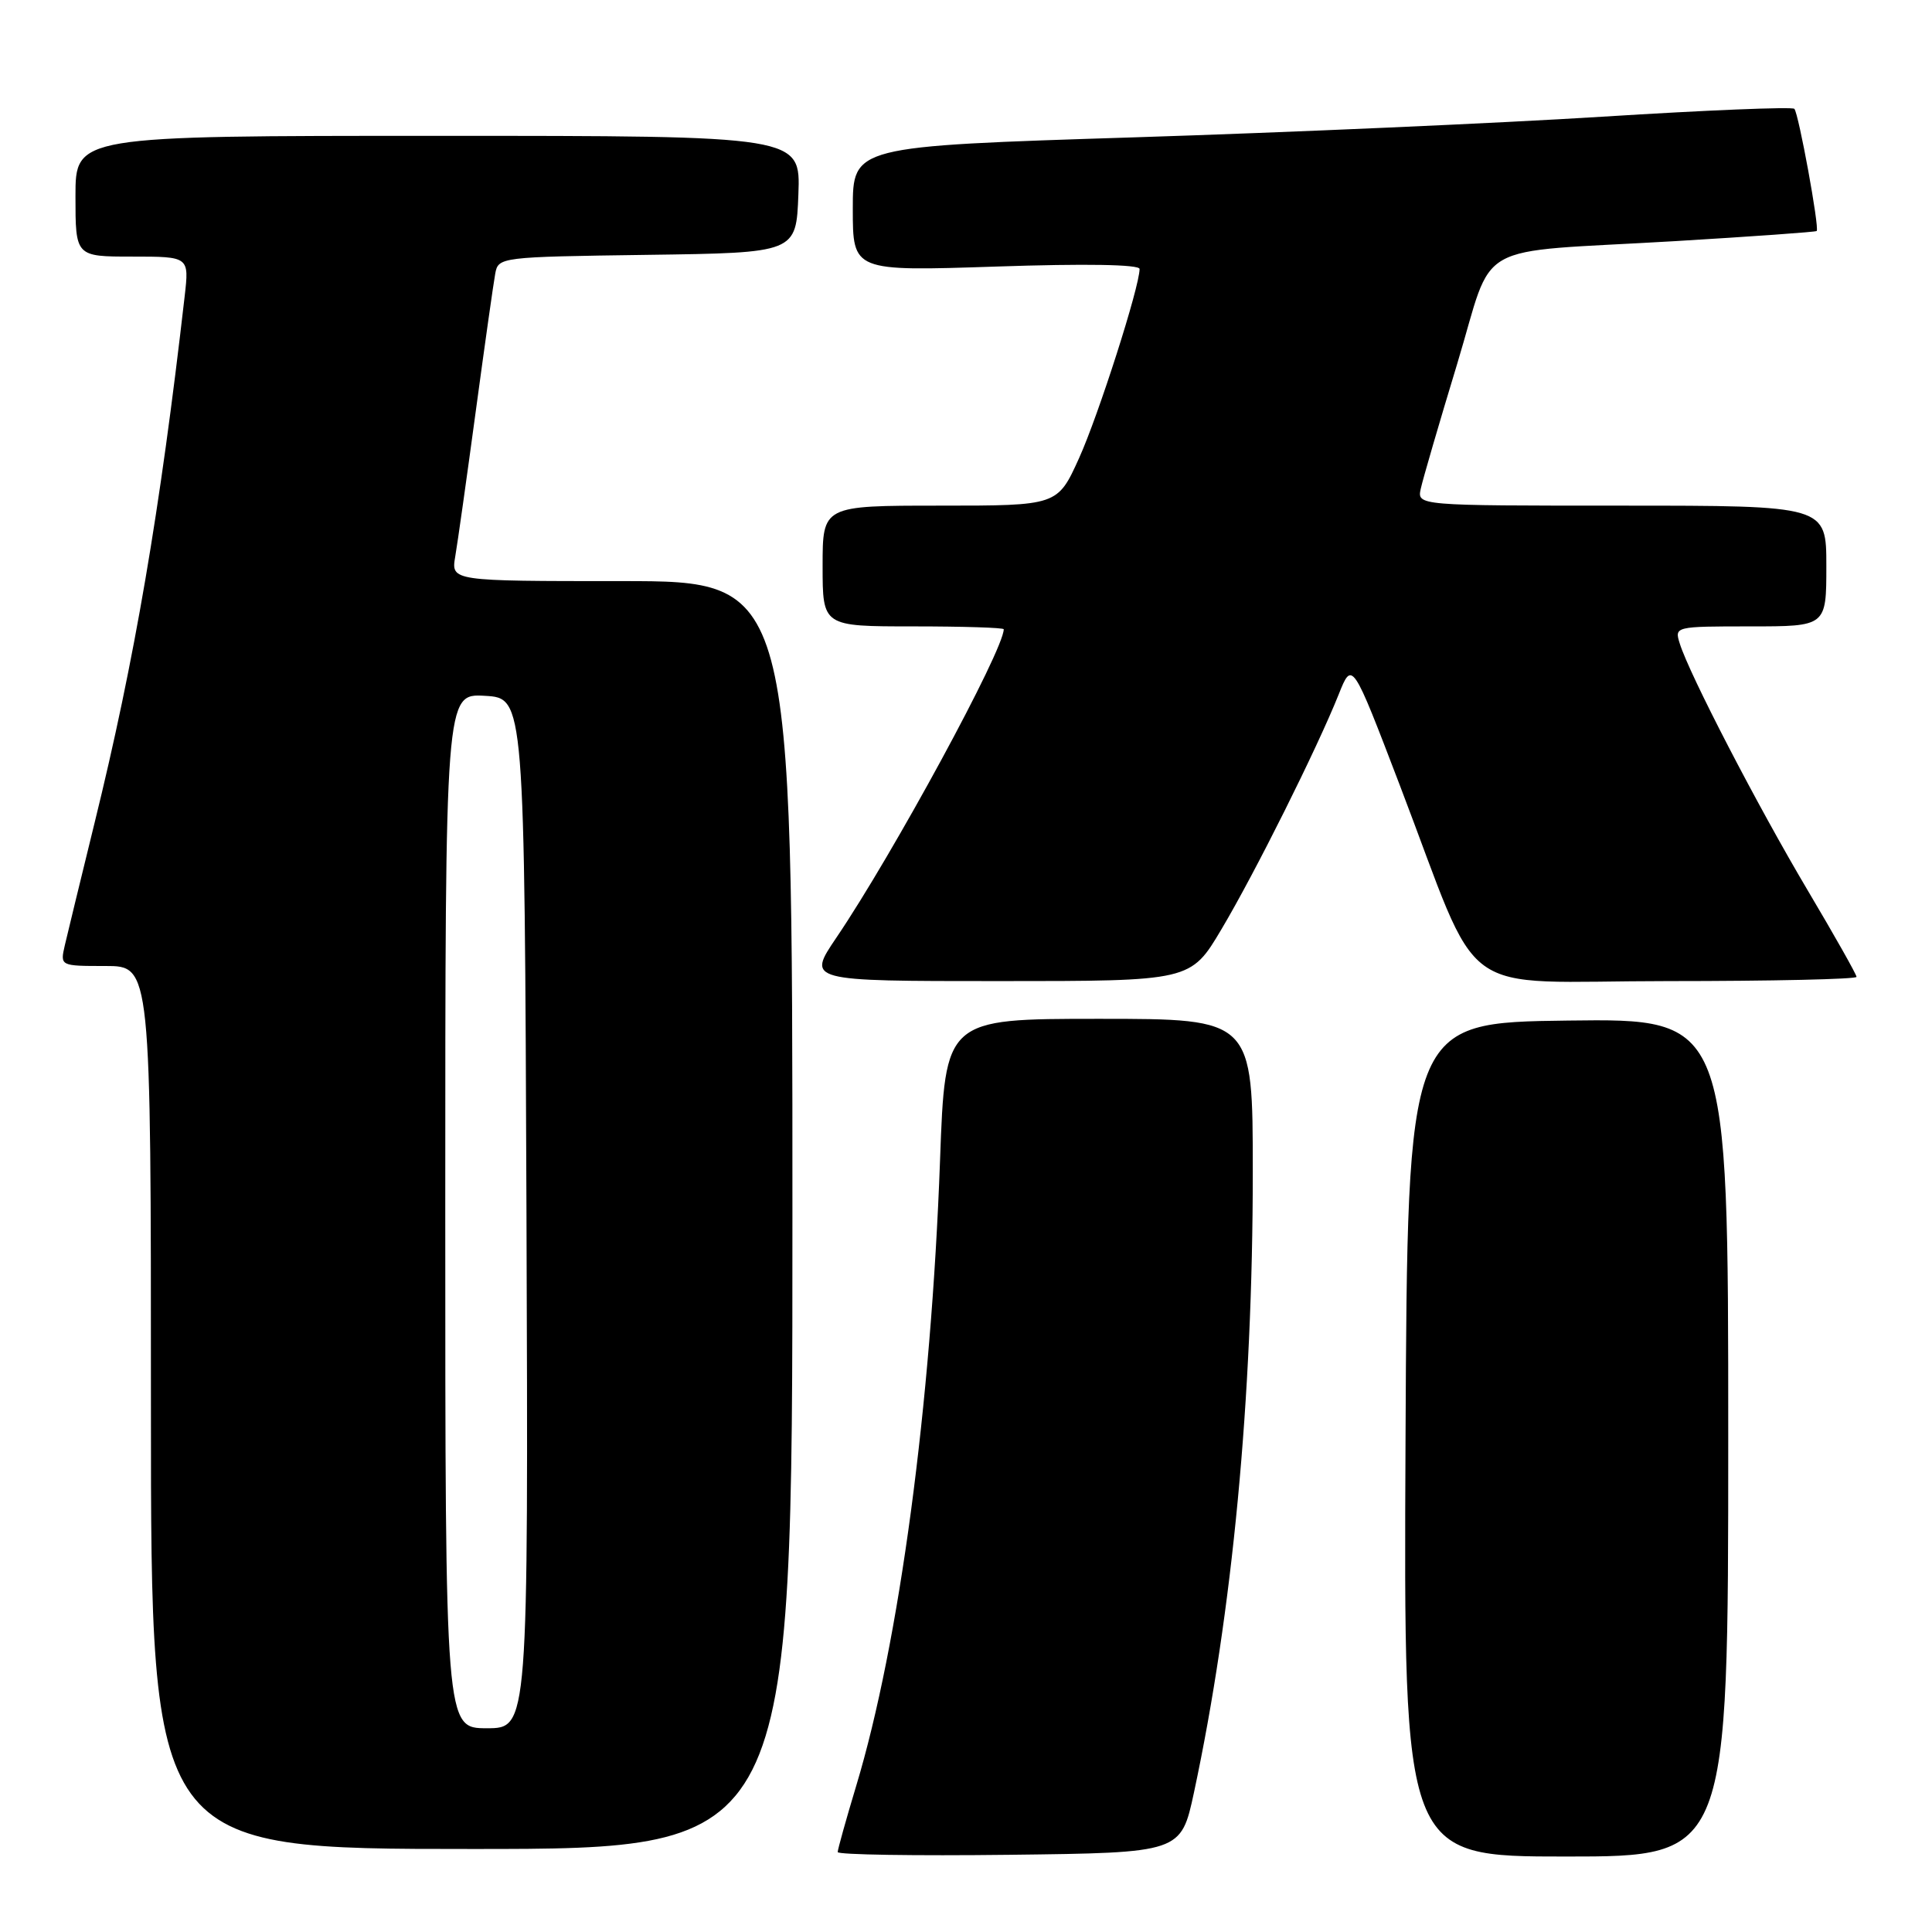 <?xml version="1.0" encoding="UTF-8" standalone="no"?>
<!DOCTYPE svg PUBLIC "-//W3C//DTD SVG 1.1//EN" "http://www.w3.org/Graphics/SVG/1.1/DTD/svg11.dtd" >
<svg xmlns="http://www.w3.org/2000/svg" xmlns:xlink="http://www.w3.org/1999/xlink" version="1.1" viewBox="0 0 256 256">
 <g >
 <path fill="currentColor"
d=" M 158.21 237.50 C 163.31 213.65 166.00 185.30 166.00 155.30 C 166.00 135.00 166.00 135.00 145.62 135.00 C 125.24 135.00 125.24 135.00 124.56 153.75 C 123.38 186.20 119.16 217.71 113.45 236.64 C 112.10 241.12 111.00 245.07 111.00 245.41 C 111.00 245.76 121.24 245.92 133.75 245.77 C 156.49 245.50 156.49 245.50 158.21 237.50 Z  M 229.00 190.48 C 229.00 134.96 229.00 134.96 207.75 135.23 C 186.50 135.50 186.50 135.50 186.24 190.75 C 185.98 246.00 185.98 246.00 207.49 246.00 C 229.00 246.00 229.00 246.00 229.00 190.48 Z  M 105.00 161.00 C 105.00 77.00 105.00 77.00 82.39 77.00 C 59.77 77.00 59.77 77.00 60.32 73.75 C 60.63 71.96 61.85 63.30 63.04 54.50 C 64.23 45.70 65.39 37.50 65.62 36.27 C 66.02 34.07 66.24 34.04 85.76 33.77 C 105.50 33.50 105.50 33.50 105.79 25.75 C 106.08 18.00 106.08 18.00 58.04 18.00 C 10.00 18.00 10.00 18.00 10.00 26.00 C 10.00 34.00 10.00 34.00 17.53 34.00 C 25.07 34.00 25.07 34.00 24.47 39.25 C 21.20 67.80 17.82 87.55 12.54 109.00 C 10.72 116.42 8.94 123.74 8.59 125.25 C 7.96 128.00 7.96 128.00 13.98 128.00 C 20.00 128.00 20.00 128.00 20.00 186.50 C 20.00 245.00 20.00 245.00 62.50 245.00 C 105.00 245.00 105.00 245.00 105.00 161.00 Z  M 161.85 123.13 C 166.30 115.65 174.53 99.15 177.38 92.02 C 179.17 87.54 179.17 87.54 185.47 104.02 C 196.63 133.18 192.28 130.00 221.05 130.00 C 234.77 130.00 246.00 129.75 246.00 129.44 C 246.00 129.13 243.08 123.96 239.52 117.96 C 232.90 106.81 223.82 89.30 222.57 85.25 C 221.87 83.02 221.95 83.00 231.93 83.00 C 242.00 83.00 242.00 83.00 242.00 75.00 C 242.00 67.00 242.00 67.00 214.88 67.00 C 187.77 67.00 187.77 67.00 188.26 64.75 C 188.53 63.51 190.69 56.09 193.07 48.26 C 198.13 31.55 194.55 33.57 221.99 31.95 C 232.16 31.34 240.59 30.74 240.72 30.61 C 241.11 30.22 238.32 14.99 237.76 14.42 C 237.47 14.13 226.04 14.60 212.37 15.46 C 198.69 16.32 170.74 17.55 150.25 18.20 C 113.00 19.38 113.00 19.38 113.00 27.67 C 113.00 35.95 113.00 35.95 132.00 35.32 C 143.80 34.92 151.00 35.04 151.00 35.64 C 151.00 38.00 145.55 55.03 142.98 60.71 C 140.13 67.00 140.13 67.00 124.56 67.00 C 109.00 67.00 109.00 67.00 109.00 75.00 C 109.00 83.00 109.00 83.00 121.00 83.00 C 127.60 83.00 133.00 83.17 133.00 83.38 C 133.00 86.14 118.35 113.14 110.82 124.25 C 106.93 130.00 106.93 130.00 132.35 130.00 C 157.77 130.00 157.77 130.00 161.85 123.13 Z  M 59.00 160.45 C 59.00 91.90 59.00 91.90 64.25 92.20 C 69.50 92.50 69.50 92.50 69.76 160.75 C 70.01 229.00 70.01 229.00 64.51 229.00 C 59.00 229.00 59.00 229.00 59.00 160.45 Z "/>
</g>
</svg>